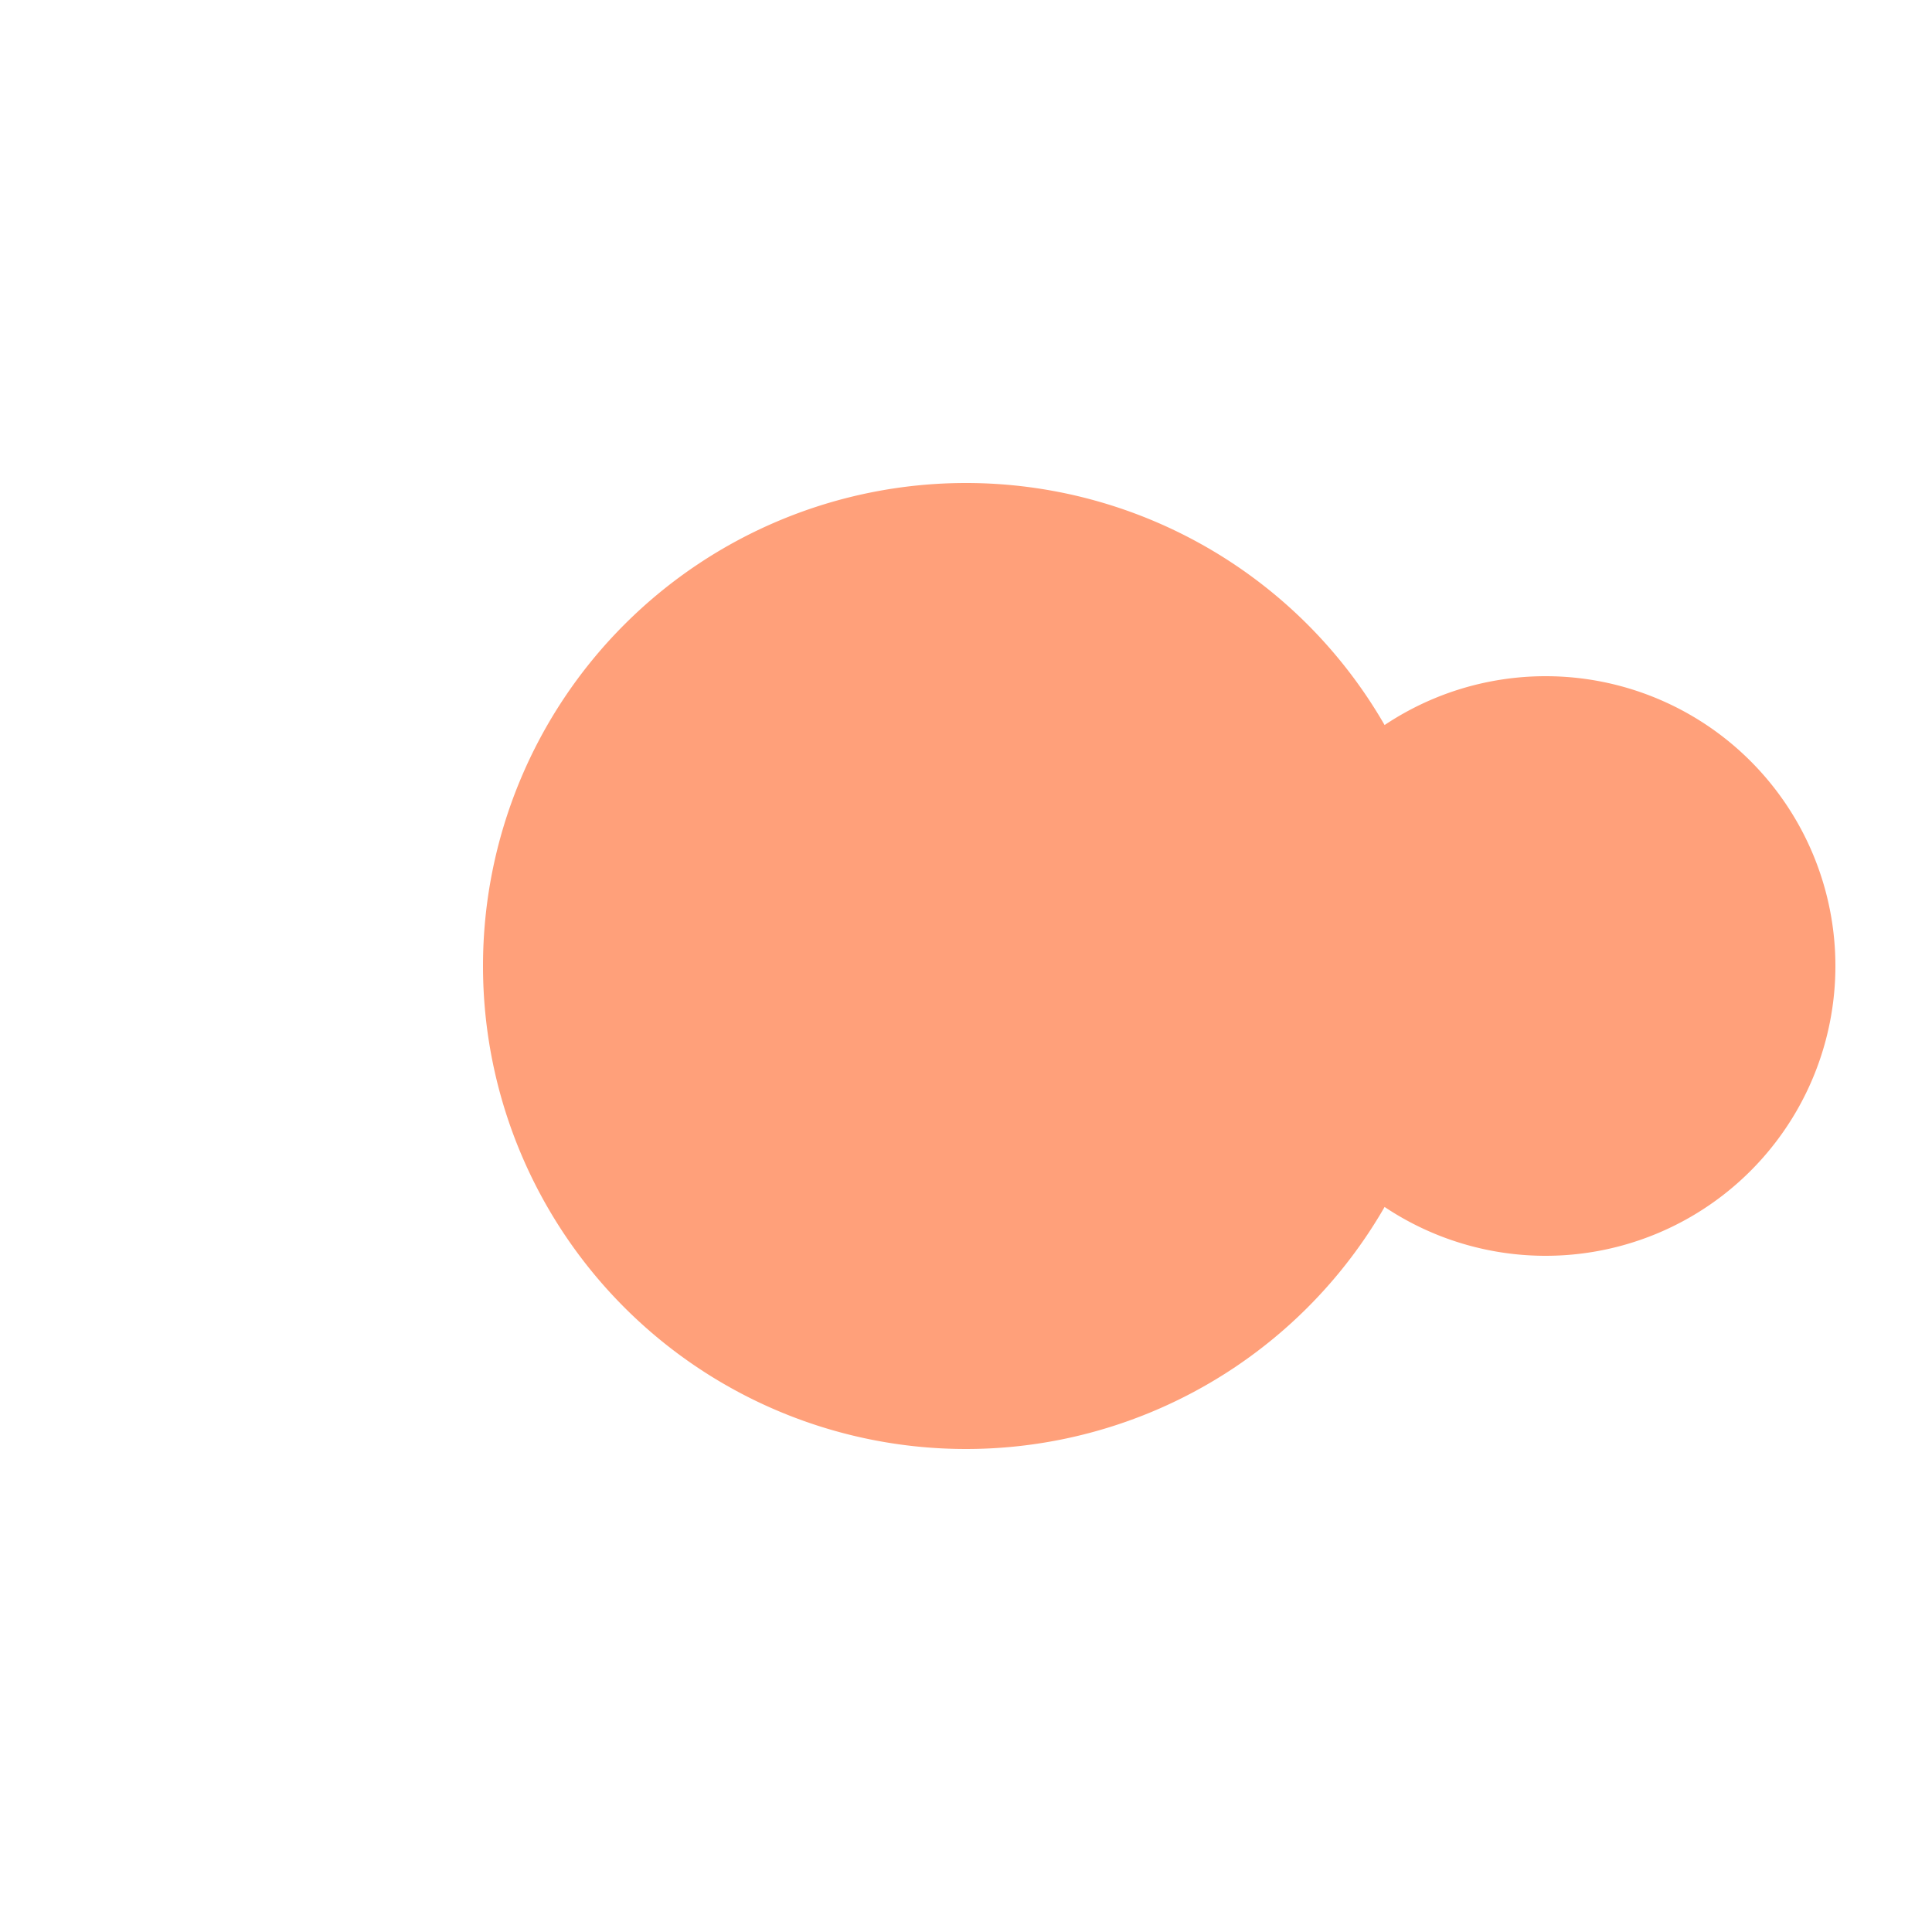 <svg aria-label="CopperConnect" fill="#FFA07A" height="100%" role="img" viewBox="0 0 200 200" width="100%" xmlns="http://www.w3.org/2000/svg">
  <path d="M50 100 A50 50 0 0 1 100 50 A50 50 0 0 1 150 100 A50 50 0 0 1 100 150 A50 50 0 0 1 50 100 Z 
           M70 100 A30 30 0 0 0 100 70 A30 30 0 0 0 130 100 A30 30 0 0 0 100 130 A30 30 0 0 0 70 100 Z
           M130 100 A30 30 0 0 1 160 70 A30 30 0 0 1 190 100 A30 30 0 0 1 160 130 A30 30 0 0 1 130 100 Z" />
</svg>